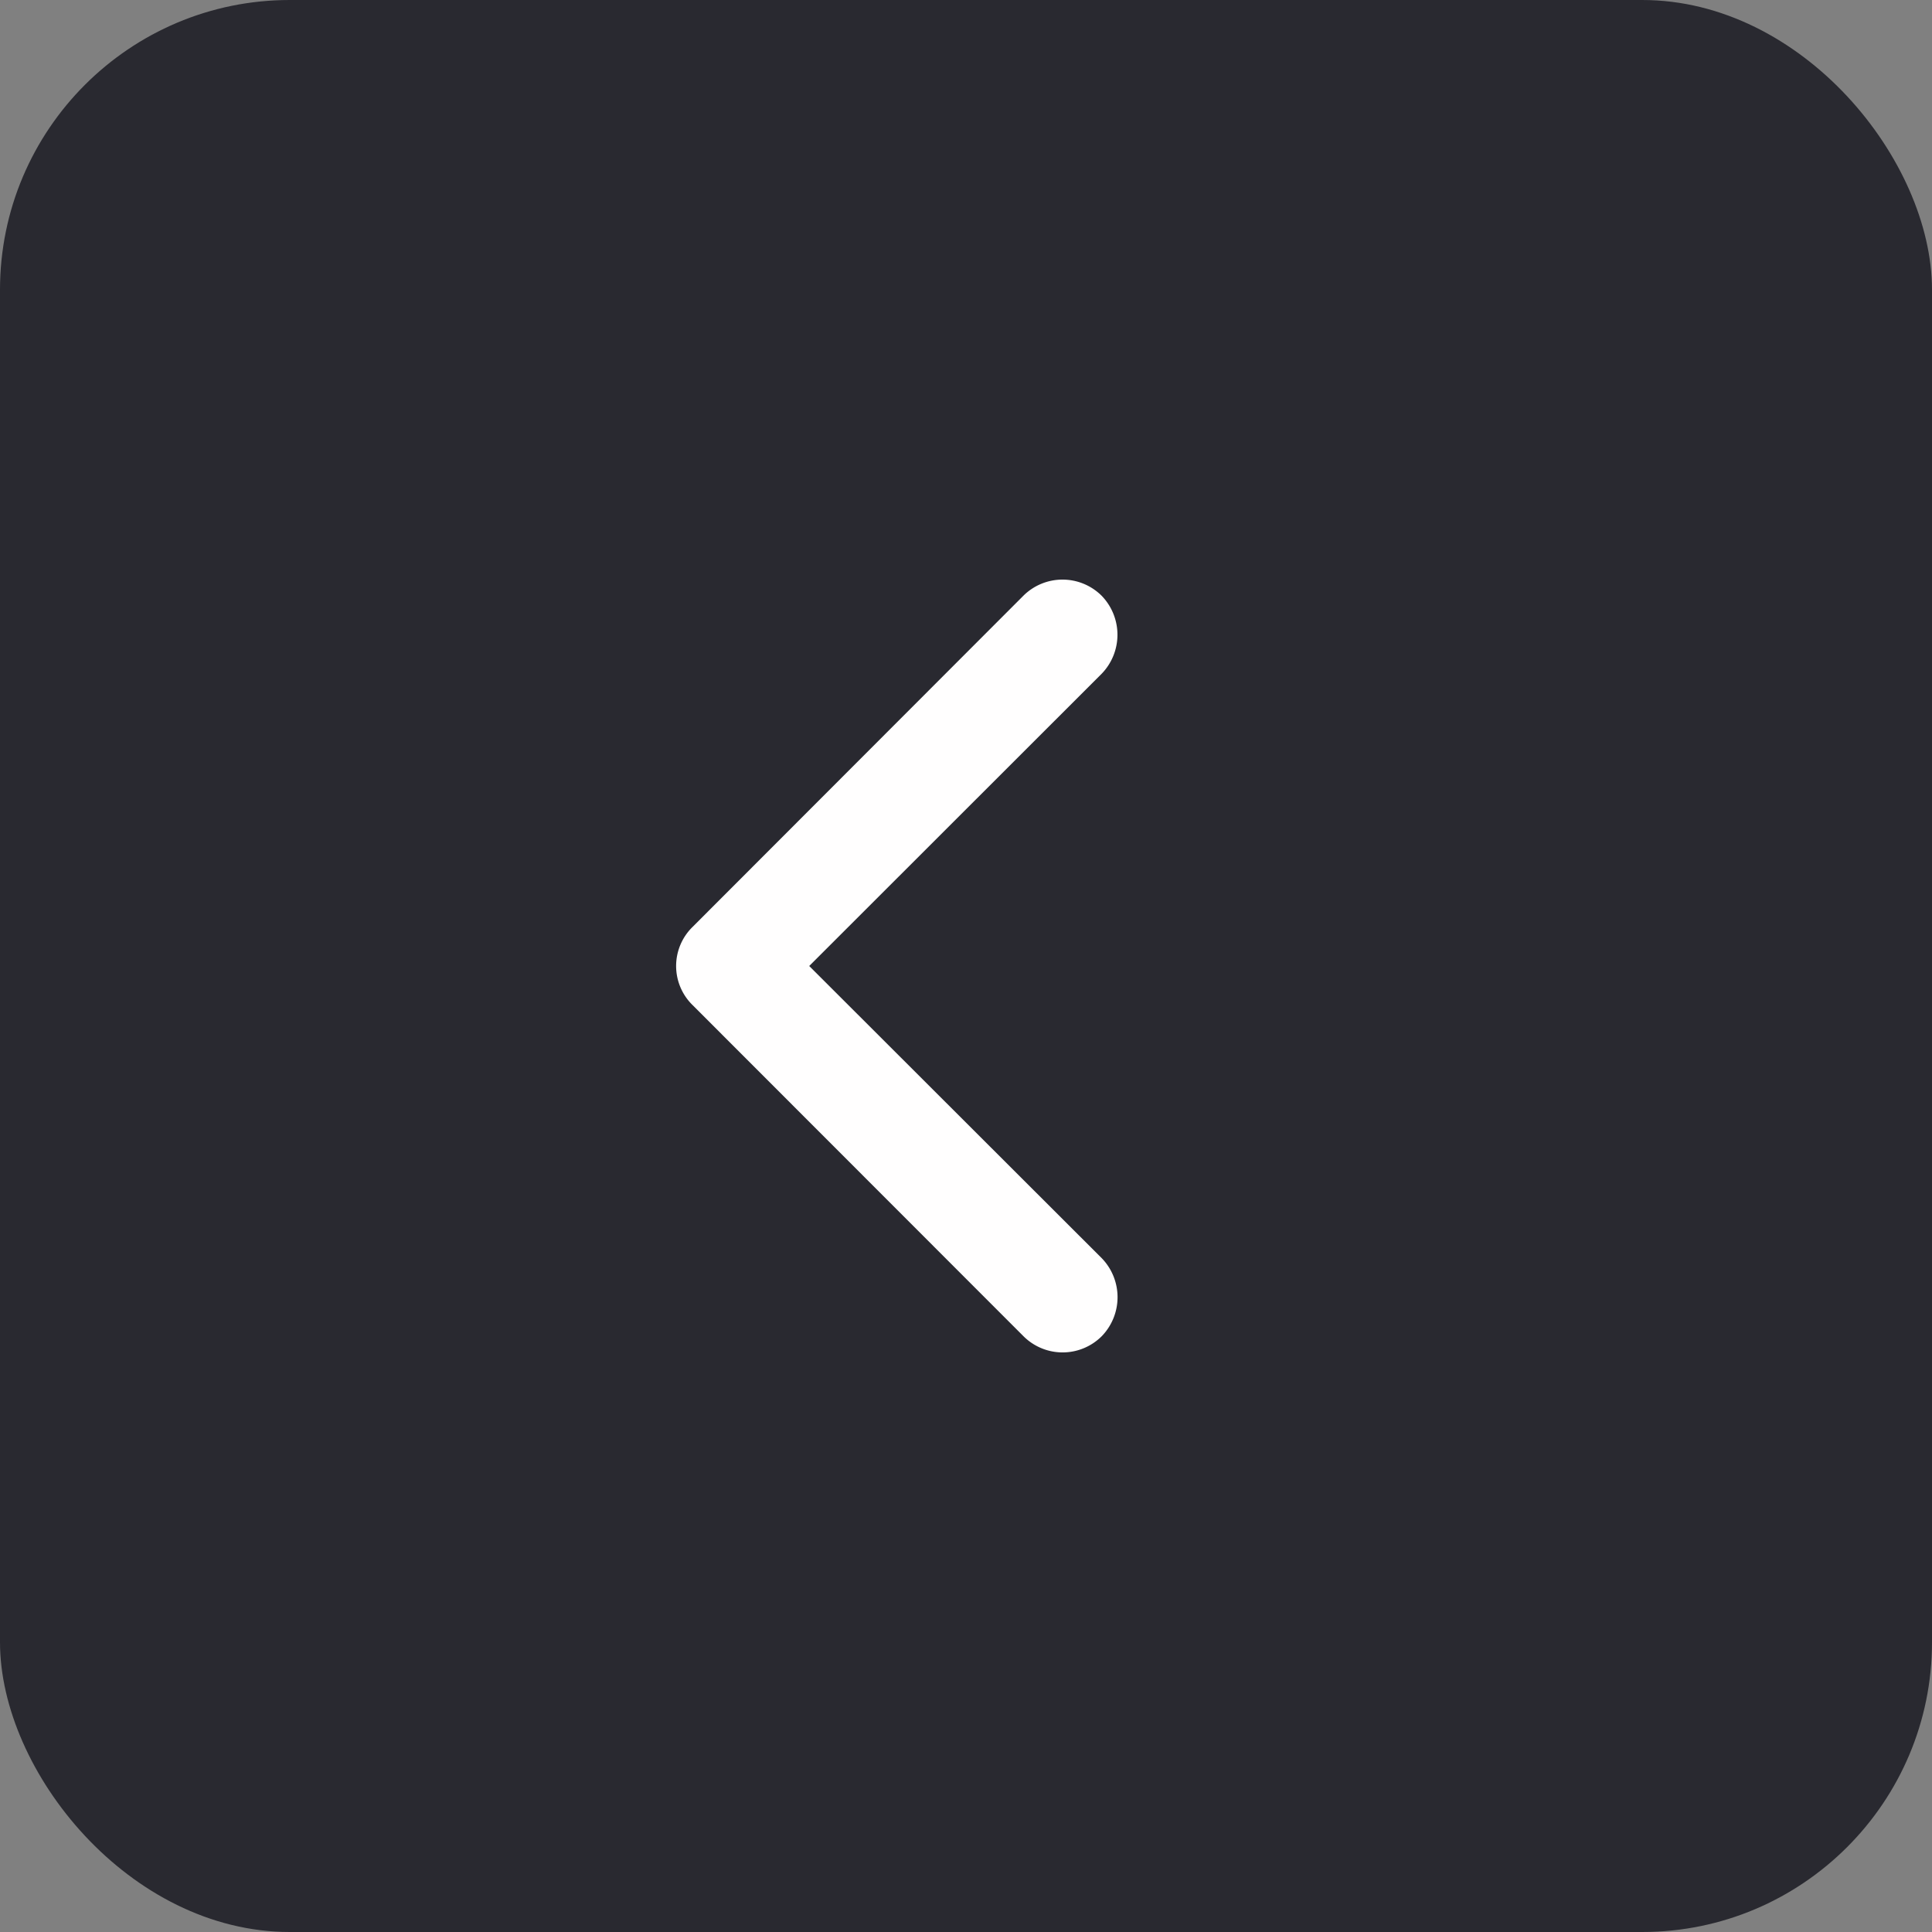 <svg xmlns="http://www.w3.org/2000/svg" width="40" height="40" viewBox="0 0 40 40"><rect x="0" y="0" width="40" height="40" fill="#808080" stroke="none"/><defs><style>.a{fill:#292930;}.b{fill:#fffefe;fill-rule:evenodd;}</style></defs><g transform="translate(40 40) rotate(180)"><rect class="a" width="40" height="40" rx="6"/><path class="b" d="M.328.335a1.146,1.146,0,0,1,1.62,0L8.8,7.192a1.131,1.131,0,0,1,0,1.616l-6.85,6.858a1.149,1.149,0,0,1-1.62,0,1.16,1.16,0,0,1,0-1.616L6.384,8,.328,1.951A1.16,1.16,0,0,1,.328.335Z" transform="translate(16.862 12)"/></g></svg>